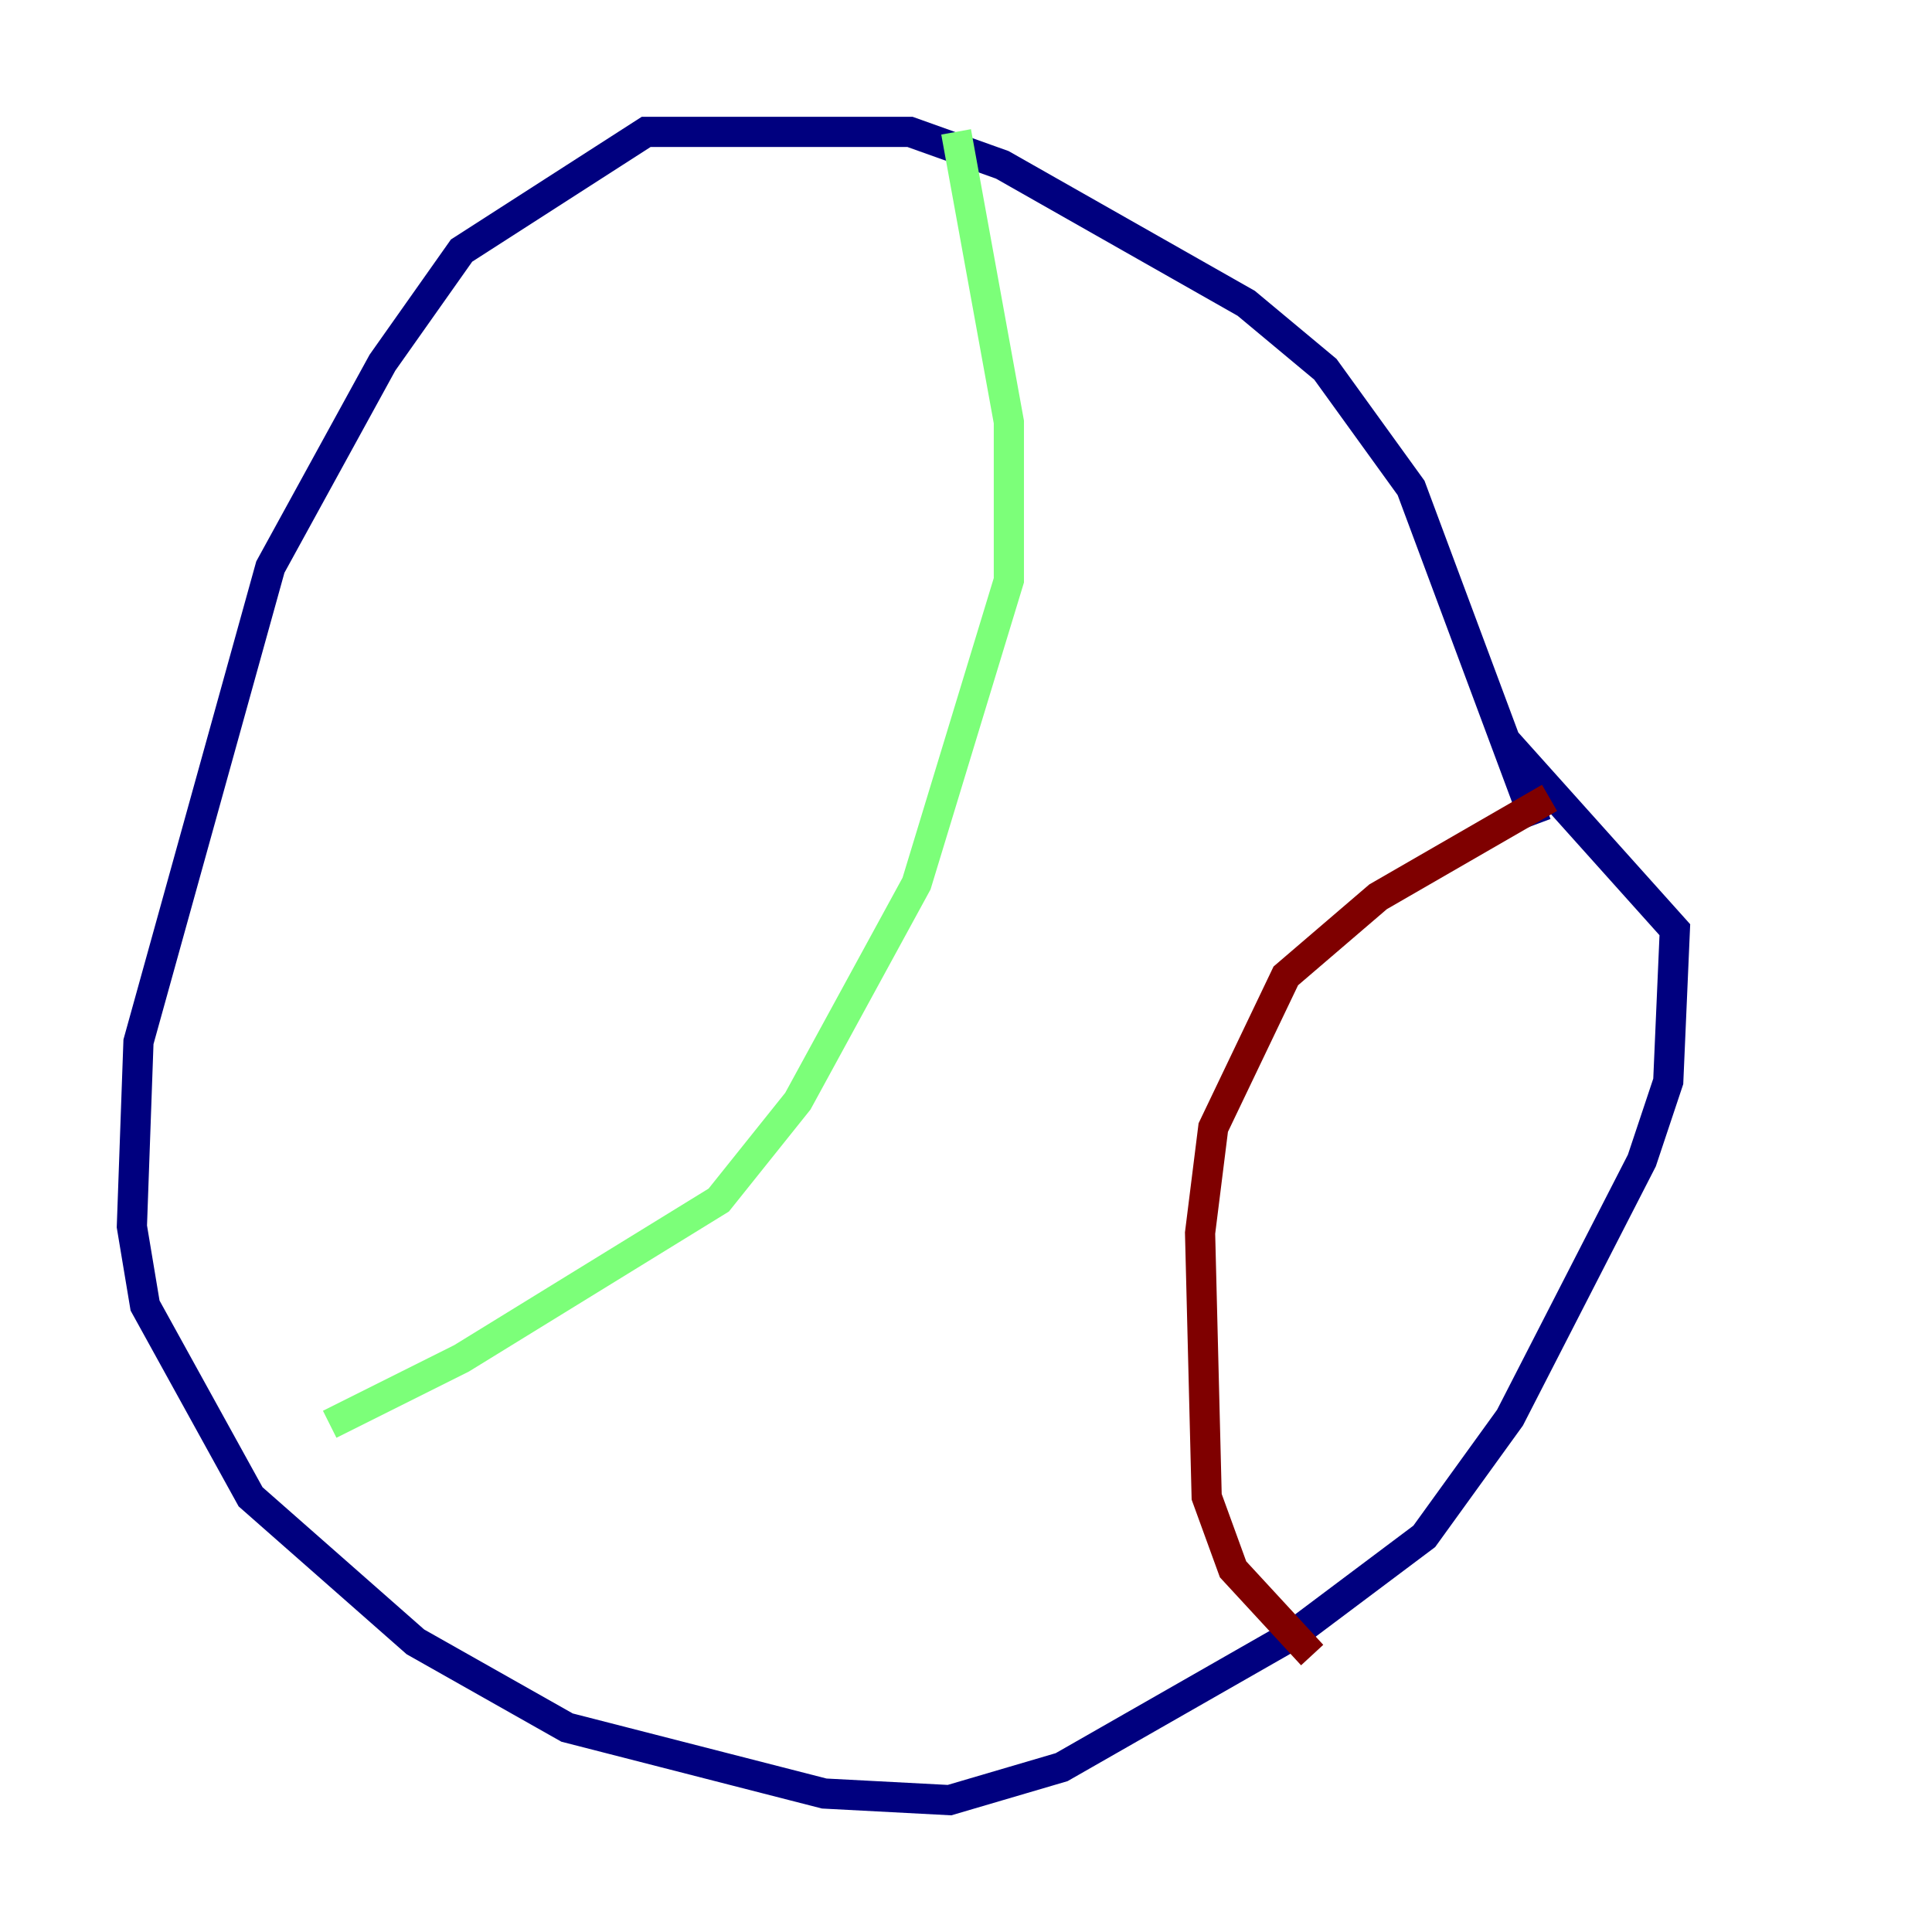 <?xml version="1.0" encoding="utf-8" ?>
<svg baseProfile="tiny" height="128" version="1.2" viewBox="0,0,128,128" width="128" xmlns="http://www.w3.org/2000/svg" xmlns:ev="http://www.w3.org/2001/xml-events" xmlns:xlink="http://www.w3.org/1999/xlink"><defs /><polyline fill="none" points="101.788,54.608 93.488,32.328 87.809,24.464 82.567,20.096 66.403,10.921 60.287,8.737 42.812,8.737 30.58,16.601 25.338,24.027 17.911,37.57 9.174,69.024 8.737,81.256 9.611,86.498 16.601,99.167 27.522,108.778 37.57,114.457 54.608,118.826 62.908,119.263 70.335,117.079 85.625,108.341 94.362,101.788 100.041,93.925 108.778,76.887 110.526,71.645 110.963,61.597 99.604,48.928" stroke="#00007f" stroke-width="2" /><polyline fill="none" points="63.345,8.737 66.84,27.959 66.84,38.444 60.724,58.539 52.86,72.956 47.618,79.508 30.58,89.993 21.843,94.362" stroke="#7cff79" stroke-width="2" /><polyline fill="none" points="102.662,52.86 91.304,59.413 85.188,64.655 80.382,74.703 79.508,81.693 79.945,99.167 81.693,103.973 86.935,109.652" stroke="#7f0000" stroke-width="2" /></svg>